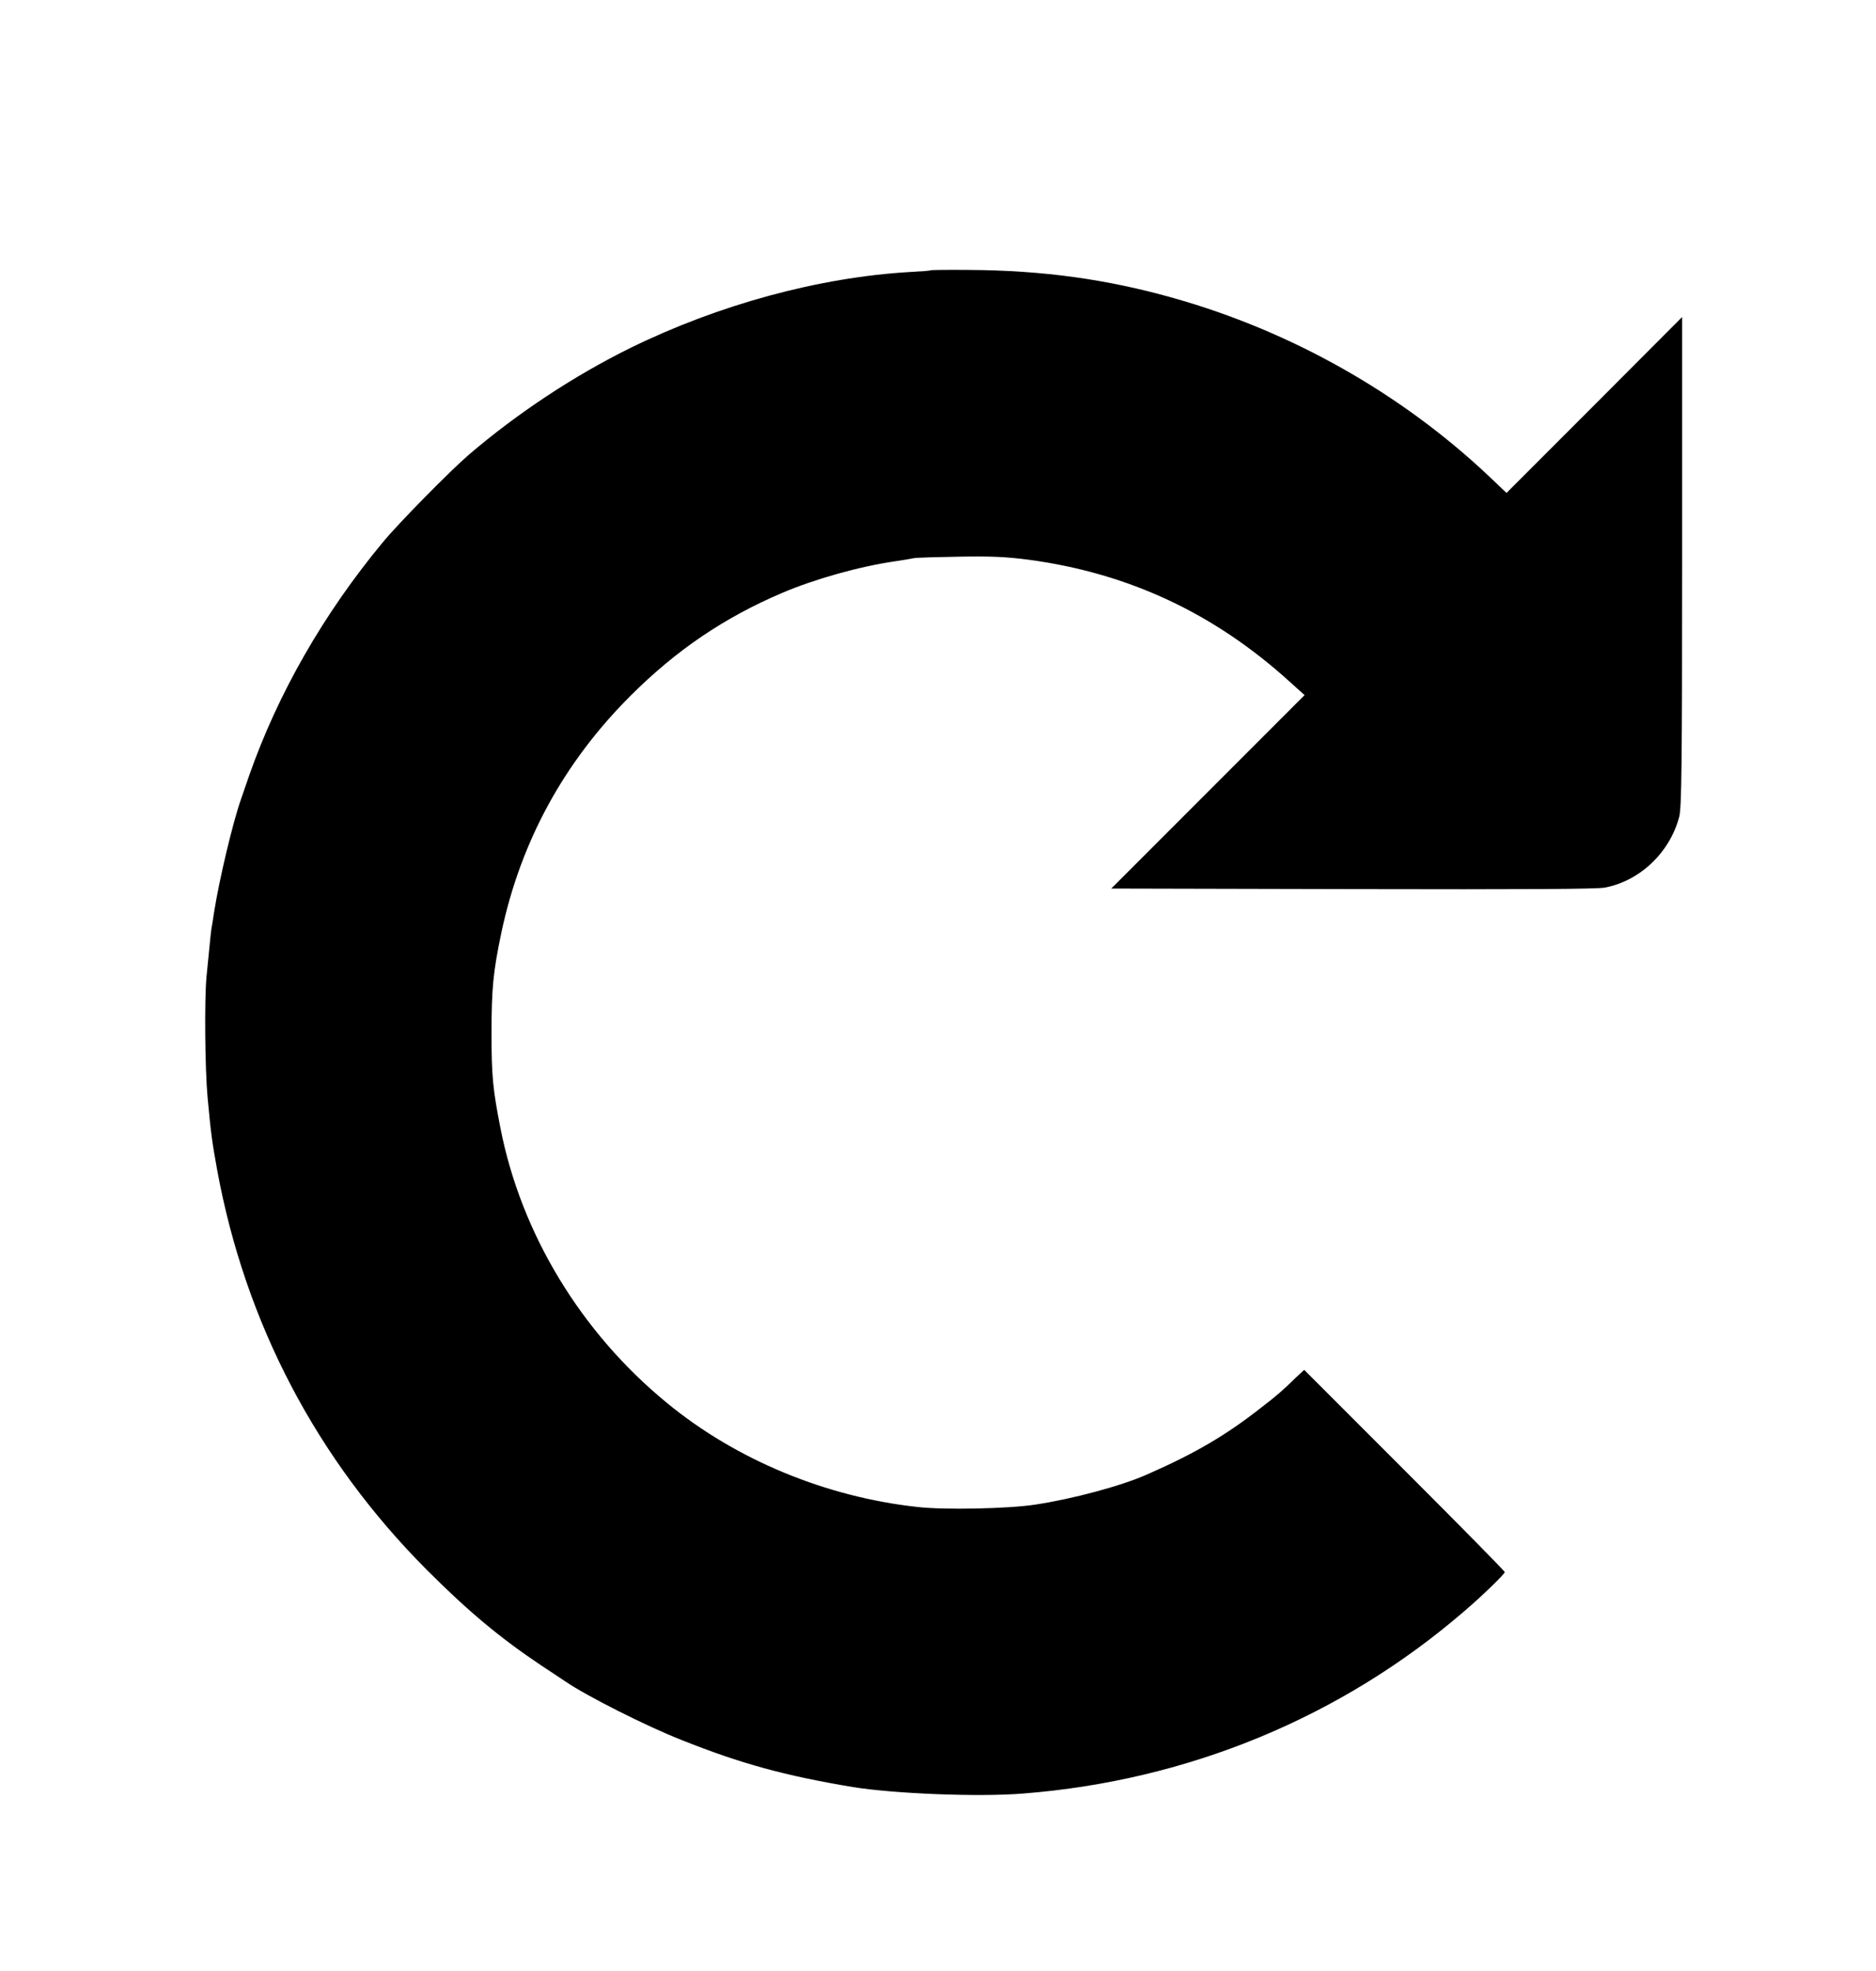 <svg width="20" height="21" viewBox="0 0 20 21" fill="none" xmlns="http://www.w3.org/2000/svg">
<path d="M9.922 2.88C9.918 2.884 9.819 2.892 9.701 2.898C8.727 2.955 7.662 3.246 6.721 3.707C6.122 4.002 5.516 4.402 4.998 4.845C4.795 5.02 4.252 5.571 4.081 5.778C3.449 6.54 2.963 7.39 2.658 8.258C2.618 8.376 2.577 8.494 2.567 8.522C2.484 8.756 2.337 9.37 2.282 9.721C2.272 9.794 2.258 9.872 2.254 9.896C2.25 9.92 2.24 10.012 2.232 10.099C2.223 10.187 2.209 10.329 2.201 10.412C2.179 10.652 2.185 11.392 2.213 11.693C2.25 12.089 2.26 12.16 2.315 12.465C2.616 14.101 3.376 15.548 4.549 16.725C4.992 17.168 5.325 17.447 5.778 17.75C5.884 17.819 5.996 17.894 6.026 17.914C6.248 18.067 6.892 18.392 7.264 18.538C7.9 18.792 8.372 18.92 9.091 19.04C9.53 19.111 10.439 19.148 10.91 19.109C12.67 18.971 14.305 18.294 15.616 17.162C15.815 16.991 16.042 16.77 16.042 16.75C16.042 16.739 15.561 16.252 14.973 15.664L13.904 14.595L13.819 14.674C13.668 14.821 13.616 14.866 13.451 14.993C13.071 15.292 12.738 15.487 12.221 15.713C11.949 15.833 11.433 15.971 11.042 16.03C10.76 16.075 10.063 16.089 9.78 16.056C8.803 15.949 7.847 15.553 7.112 14.949C6.195 14.199 5.555 13.144 5.335 12.018C5.254 11.605 5.24 11.463 5.24 11.012C5.24 10.532 5.258 10.351 5.345 9.937C5.551 8.967 6.01 8.124 6.721 7.414C7.211 6.925 7.723 6.579 8.339 6.317C8.683 6.17 9.16 6.036 9.538 5.981C9.622 5.969 9.713 5.953 9.742 5.947C9.77 5.941 9.99 5.935 10.229 5.931C10.575 5.925 10.727 5.933 10.961 5.963C12.028 6.105 12.943 6.532 13.75 7.264L13.908 7.406L11.847 9.467L14.418 9.473C16.262 9.477 17.022 9.473 17.109 9.457C17.483 9.386 17.802 9.083 17.902 8.703C17.927 8.612 17.933 8.172 17.933 5.986V3.378L16.998 4.315L16.061 5.252L15.864 5.065C14.933 4.189 13.766 3.53 12.516 3.177C11.805 2.975 11.114 2.88 10.329 2.876C10.11 2.874 9.927 2.876 9.922 2.88Z" fill="black"/>
</svg>
